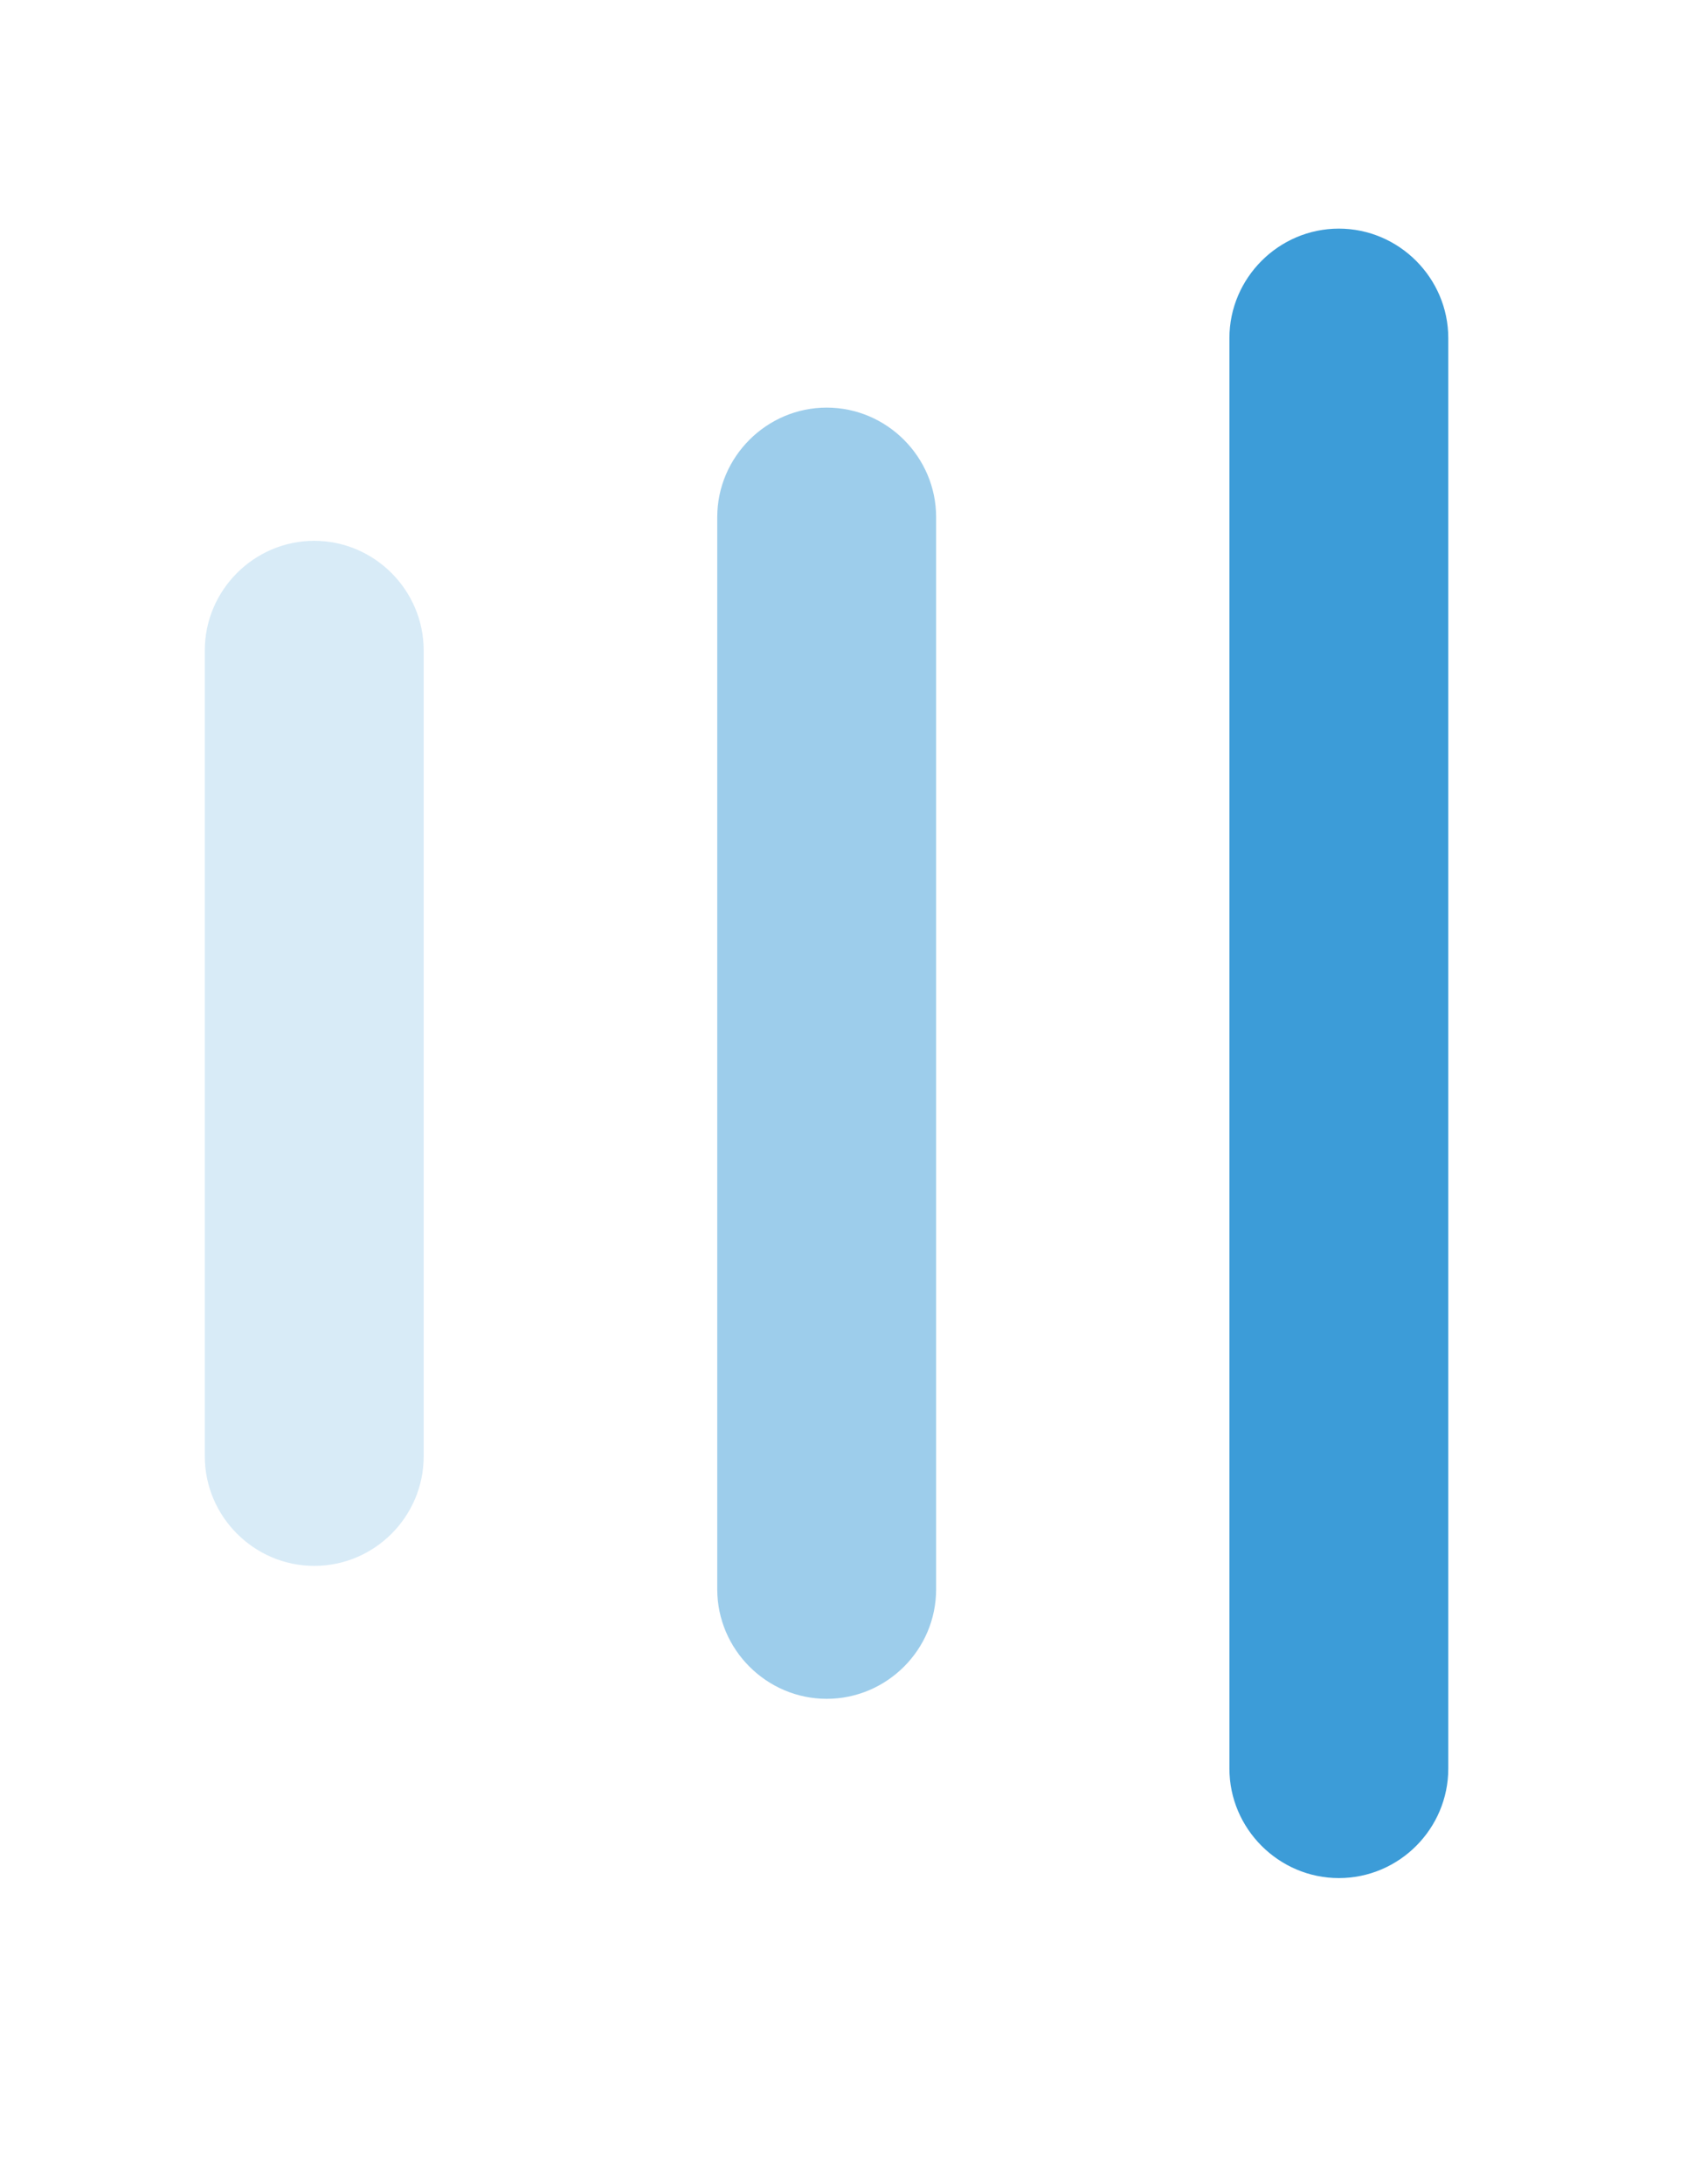 <?xml version="1.0" encoding="utf-8"?>
<!-- Generator: Adobe Illustrator 21.0.0, SVG Export Plug-In . SVG Version: 6.00 Build 0)  -->
<svg version="1.1" id="图层_1" xmlns="http://www.w3.org/2000/svg" xmlns:xlink="http://www.w3.org/1999/xlink" x="0px" y="0px"
	 viewBox="0 0 612 792" style="enable-background:new 0 0 612 792;" xml:space="preserve">
<style type="text/css">
	.st0{opacity:0.2;fill:#3C9CD8;}
	.st1{opacity:0.5;fill:#3C9CD8;}
	.st2{fill:#3C9CD8;}
</style>
<path class="st0" d="M114,567.8L114,567.8c-21.8,0-39.7-17.9-39.7-39.7V235.8c0-21.8,17.9-39.7,39.7-39.7h0
	c21.8,0,39.7,17.9,39.7,39.7v292.3C153.7,549.9,135.9,567.8,114,567.8z"/>
<path class="st1" d="M299.9,616L299.9,616c-21.8,0-39.7-17.9-39.7-39.7V187.5c0-21.8,17.9-39.7,39.7-39.7h0
	c21.8,0,39.7,17.9,39.7,39.7v388.8C339.6,598.2,321.7,616,299.9,616z"/>
<path class="st2" d="M485.7,681L485.7,681c-21.8,0-39.7-17.9-39.7-39.7V122.6c0-21.8,17.9-39.7,39.7-39.7h0
	c21.8,0,39.7,17.9,39.7,39.7v518.7C525.4,663.1,507.6,681,485.7,681z"/>
</svg>
